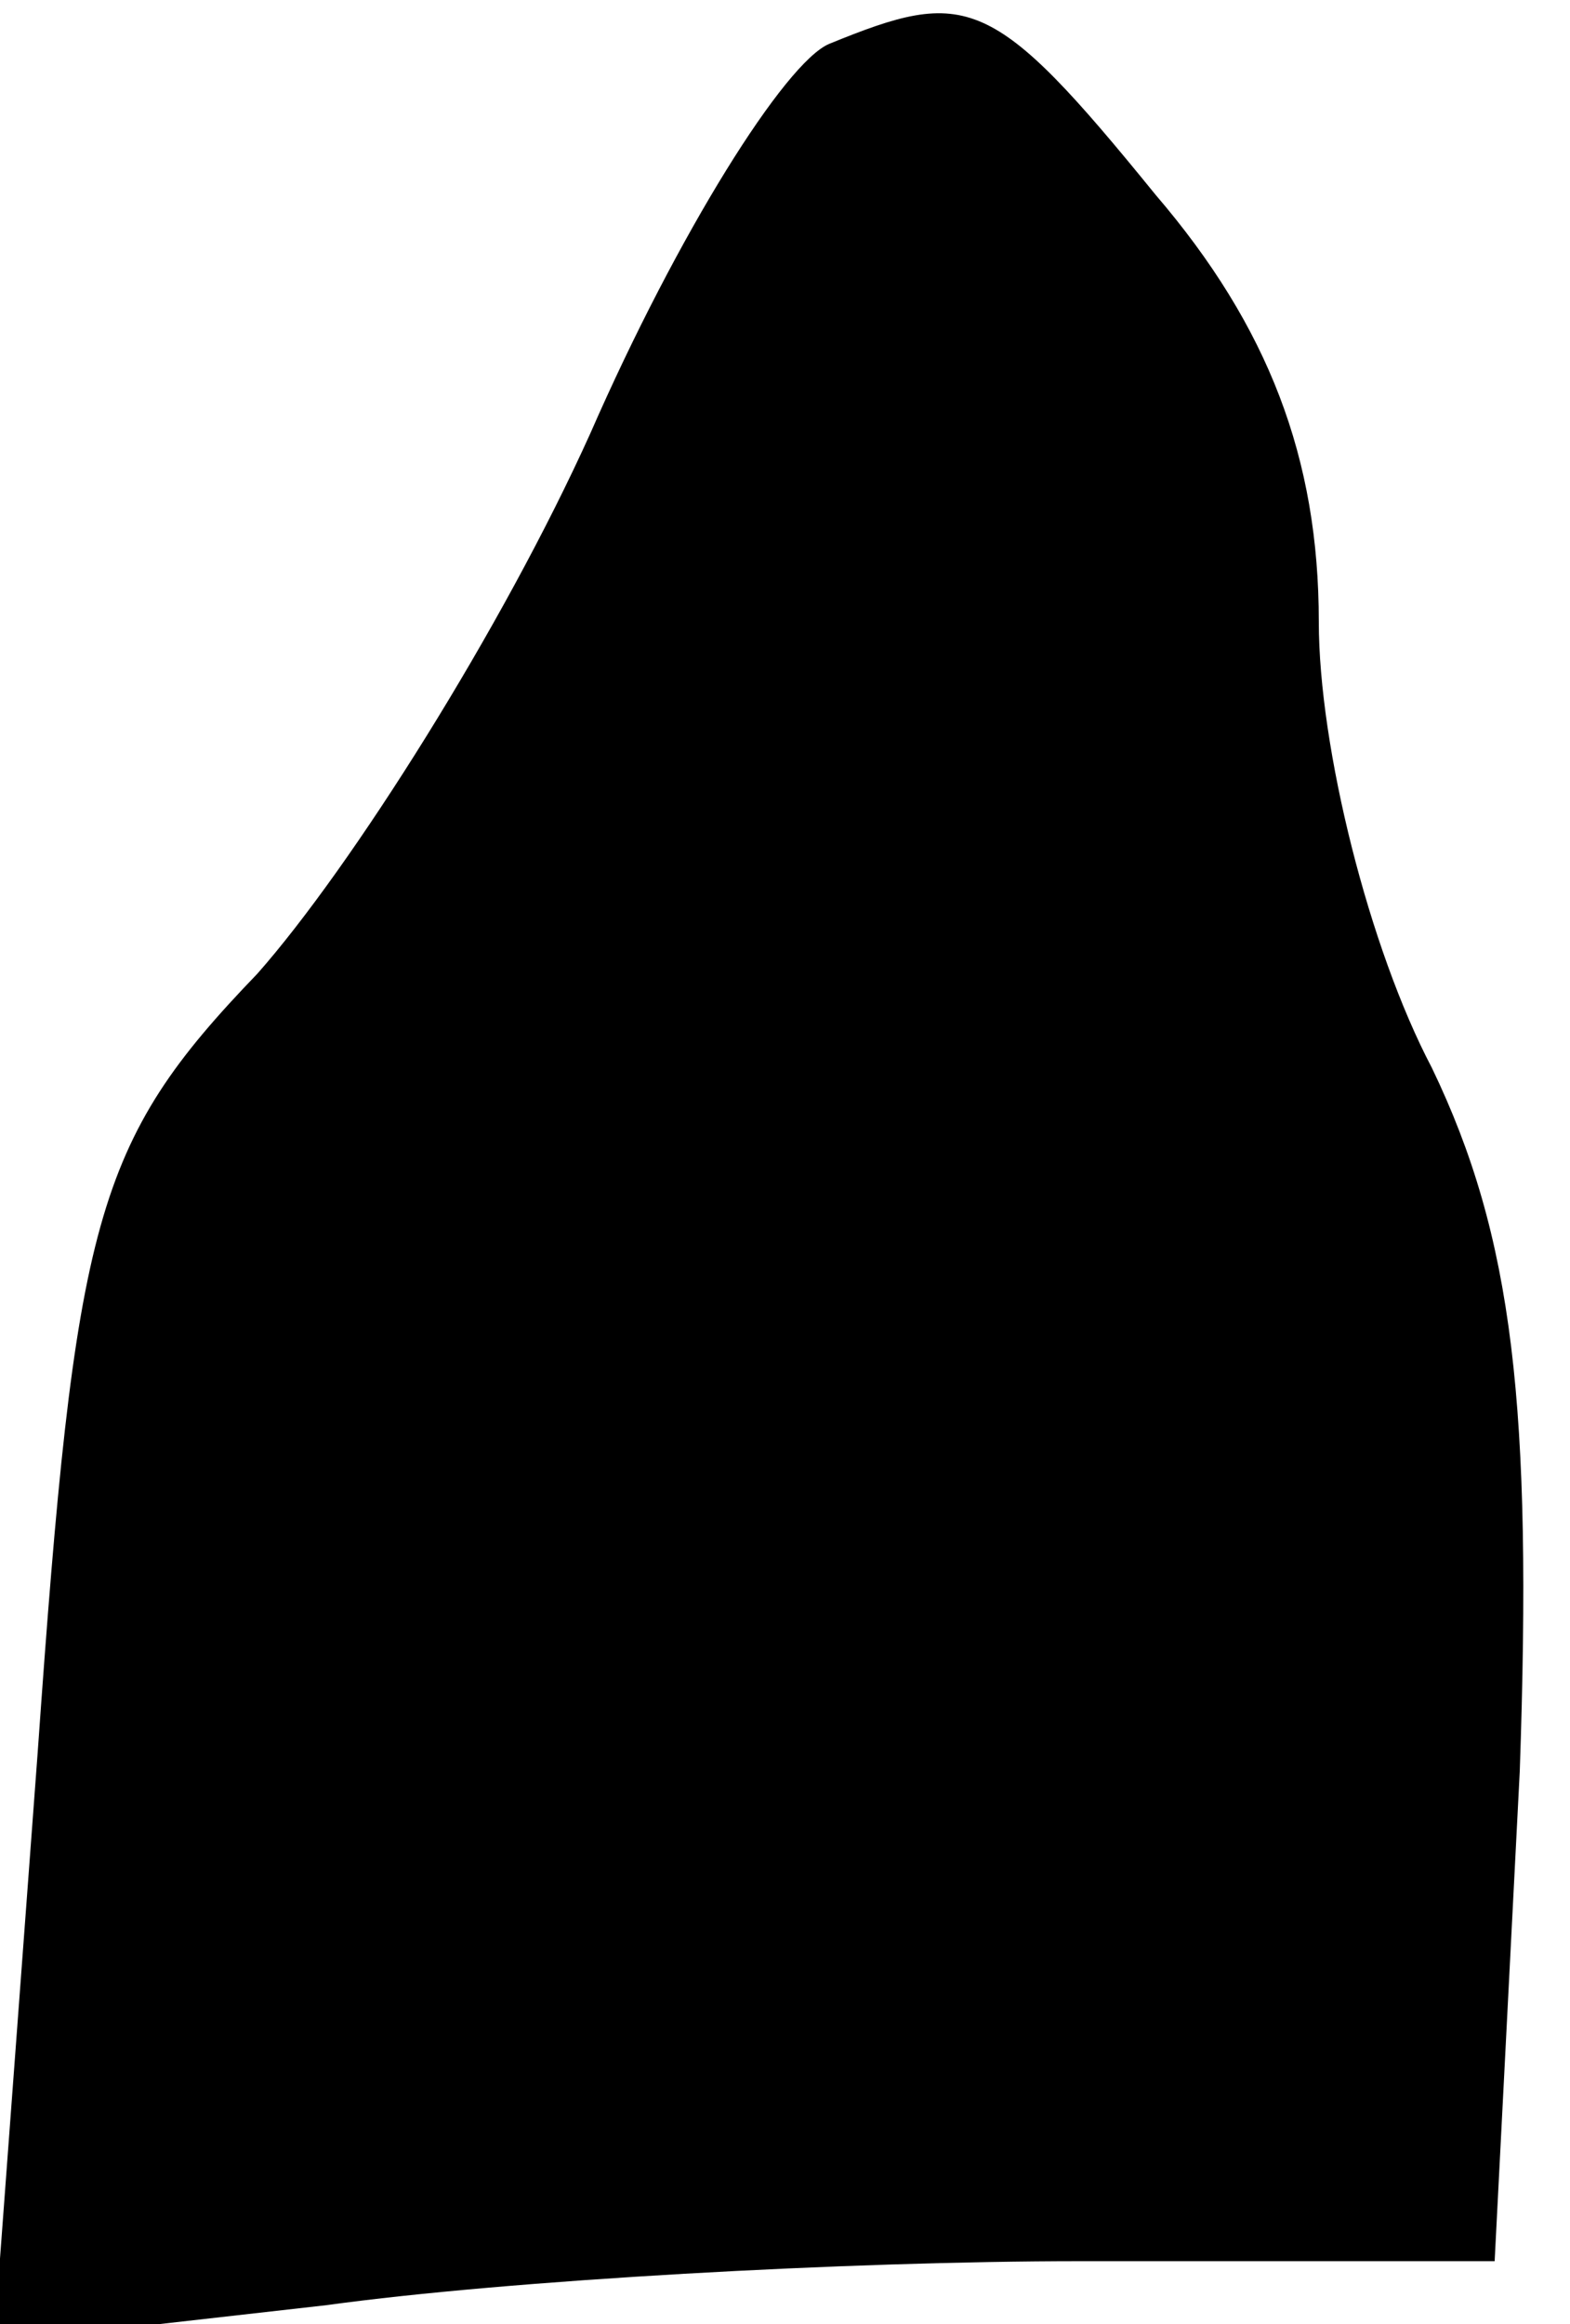 <?xml version="1.0" standalone="no"?>
<!DOCTYPE svg PUBLIC "-//W3C//DTD SVG 20010904//EN"
 "http://www.w3.org/TR/2001/REC-SVG-20010904/DTD/svg10.dtd">
<svg version="1.0" xmlns="http://www.w3.org/2000/svg"
 width="25pt" height="37pt" viewBox="0 0 25 37"
 preserveAspectRatio="xMidYMid meet">
<g transform="translate(0,37) scale(0.1,-0.1)"
fill="#000000" stroke="none">
<path fill="#000000" stroke="none" d="M132 363 c-7 -3 -24 -30 -38 -62 -14
-31 -38 -69 -53 -86 -26 -27 -29 -39 -35 -124 l-7 -94 53 6 c29 4 83 7 120 7
l66 0 4 78 c2 58 -1 85 -14 112 -10 19 -18 51 -18 71 0 26 -8 47 -26 68 -26
32 -30 33 -52 24z"/>
</g>
</svg>
